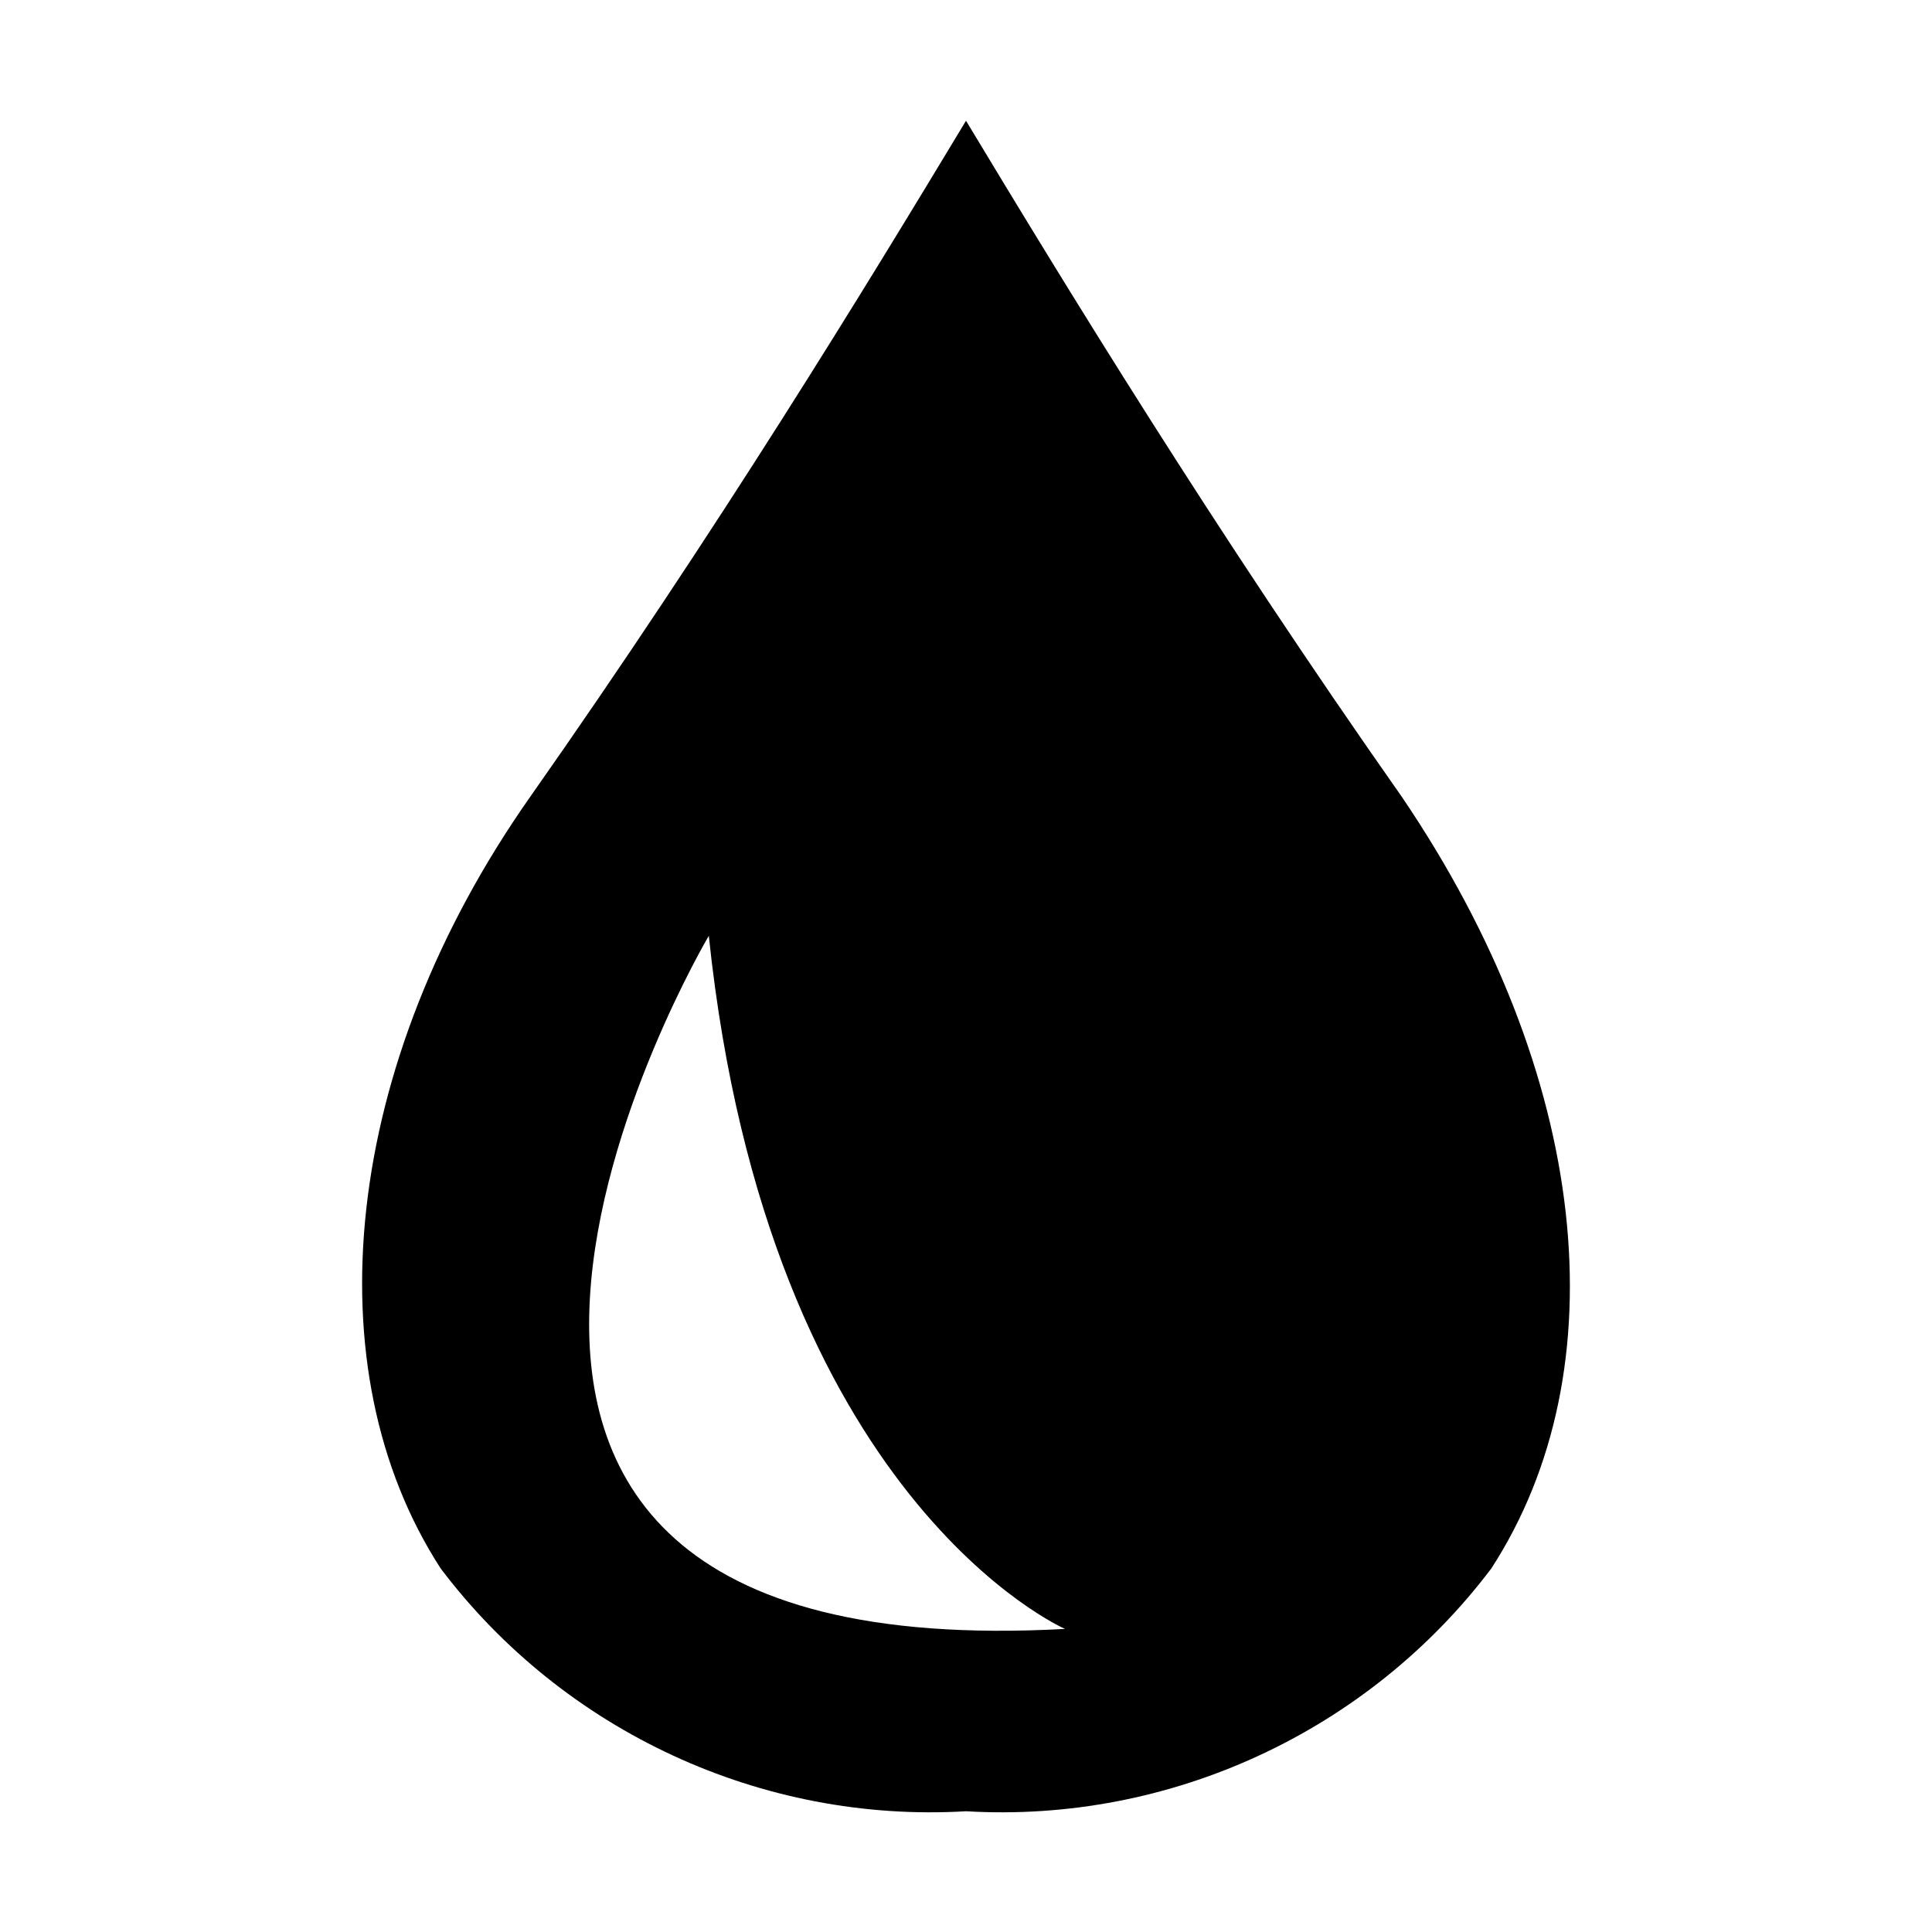 <svg viewBox="0 0 16 16" xmlns="http://www.w3.org/2000/svg">
	<path d="M11.61,6.6C10.05,4.38,8.82,2.36,8,1C7.18,2.36,5.95,4.38,4.39,6.6s-1.81,4.74-0.74,6.39C4.67,14.34,6.31,15.1,8,15c1.69,0.1,3.33-0.66,4.35-2.01C13.42,11.34,13.17,8.9,11.61,6.6 M5.87,7.75c0.49,4.67,2.95,5.74,2.95,5.74C2.26,13.85,5.87,7.75,5.87,7.75" />
</svg>
